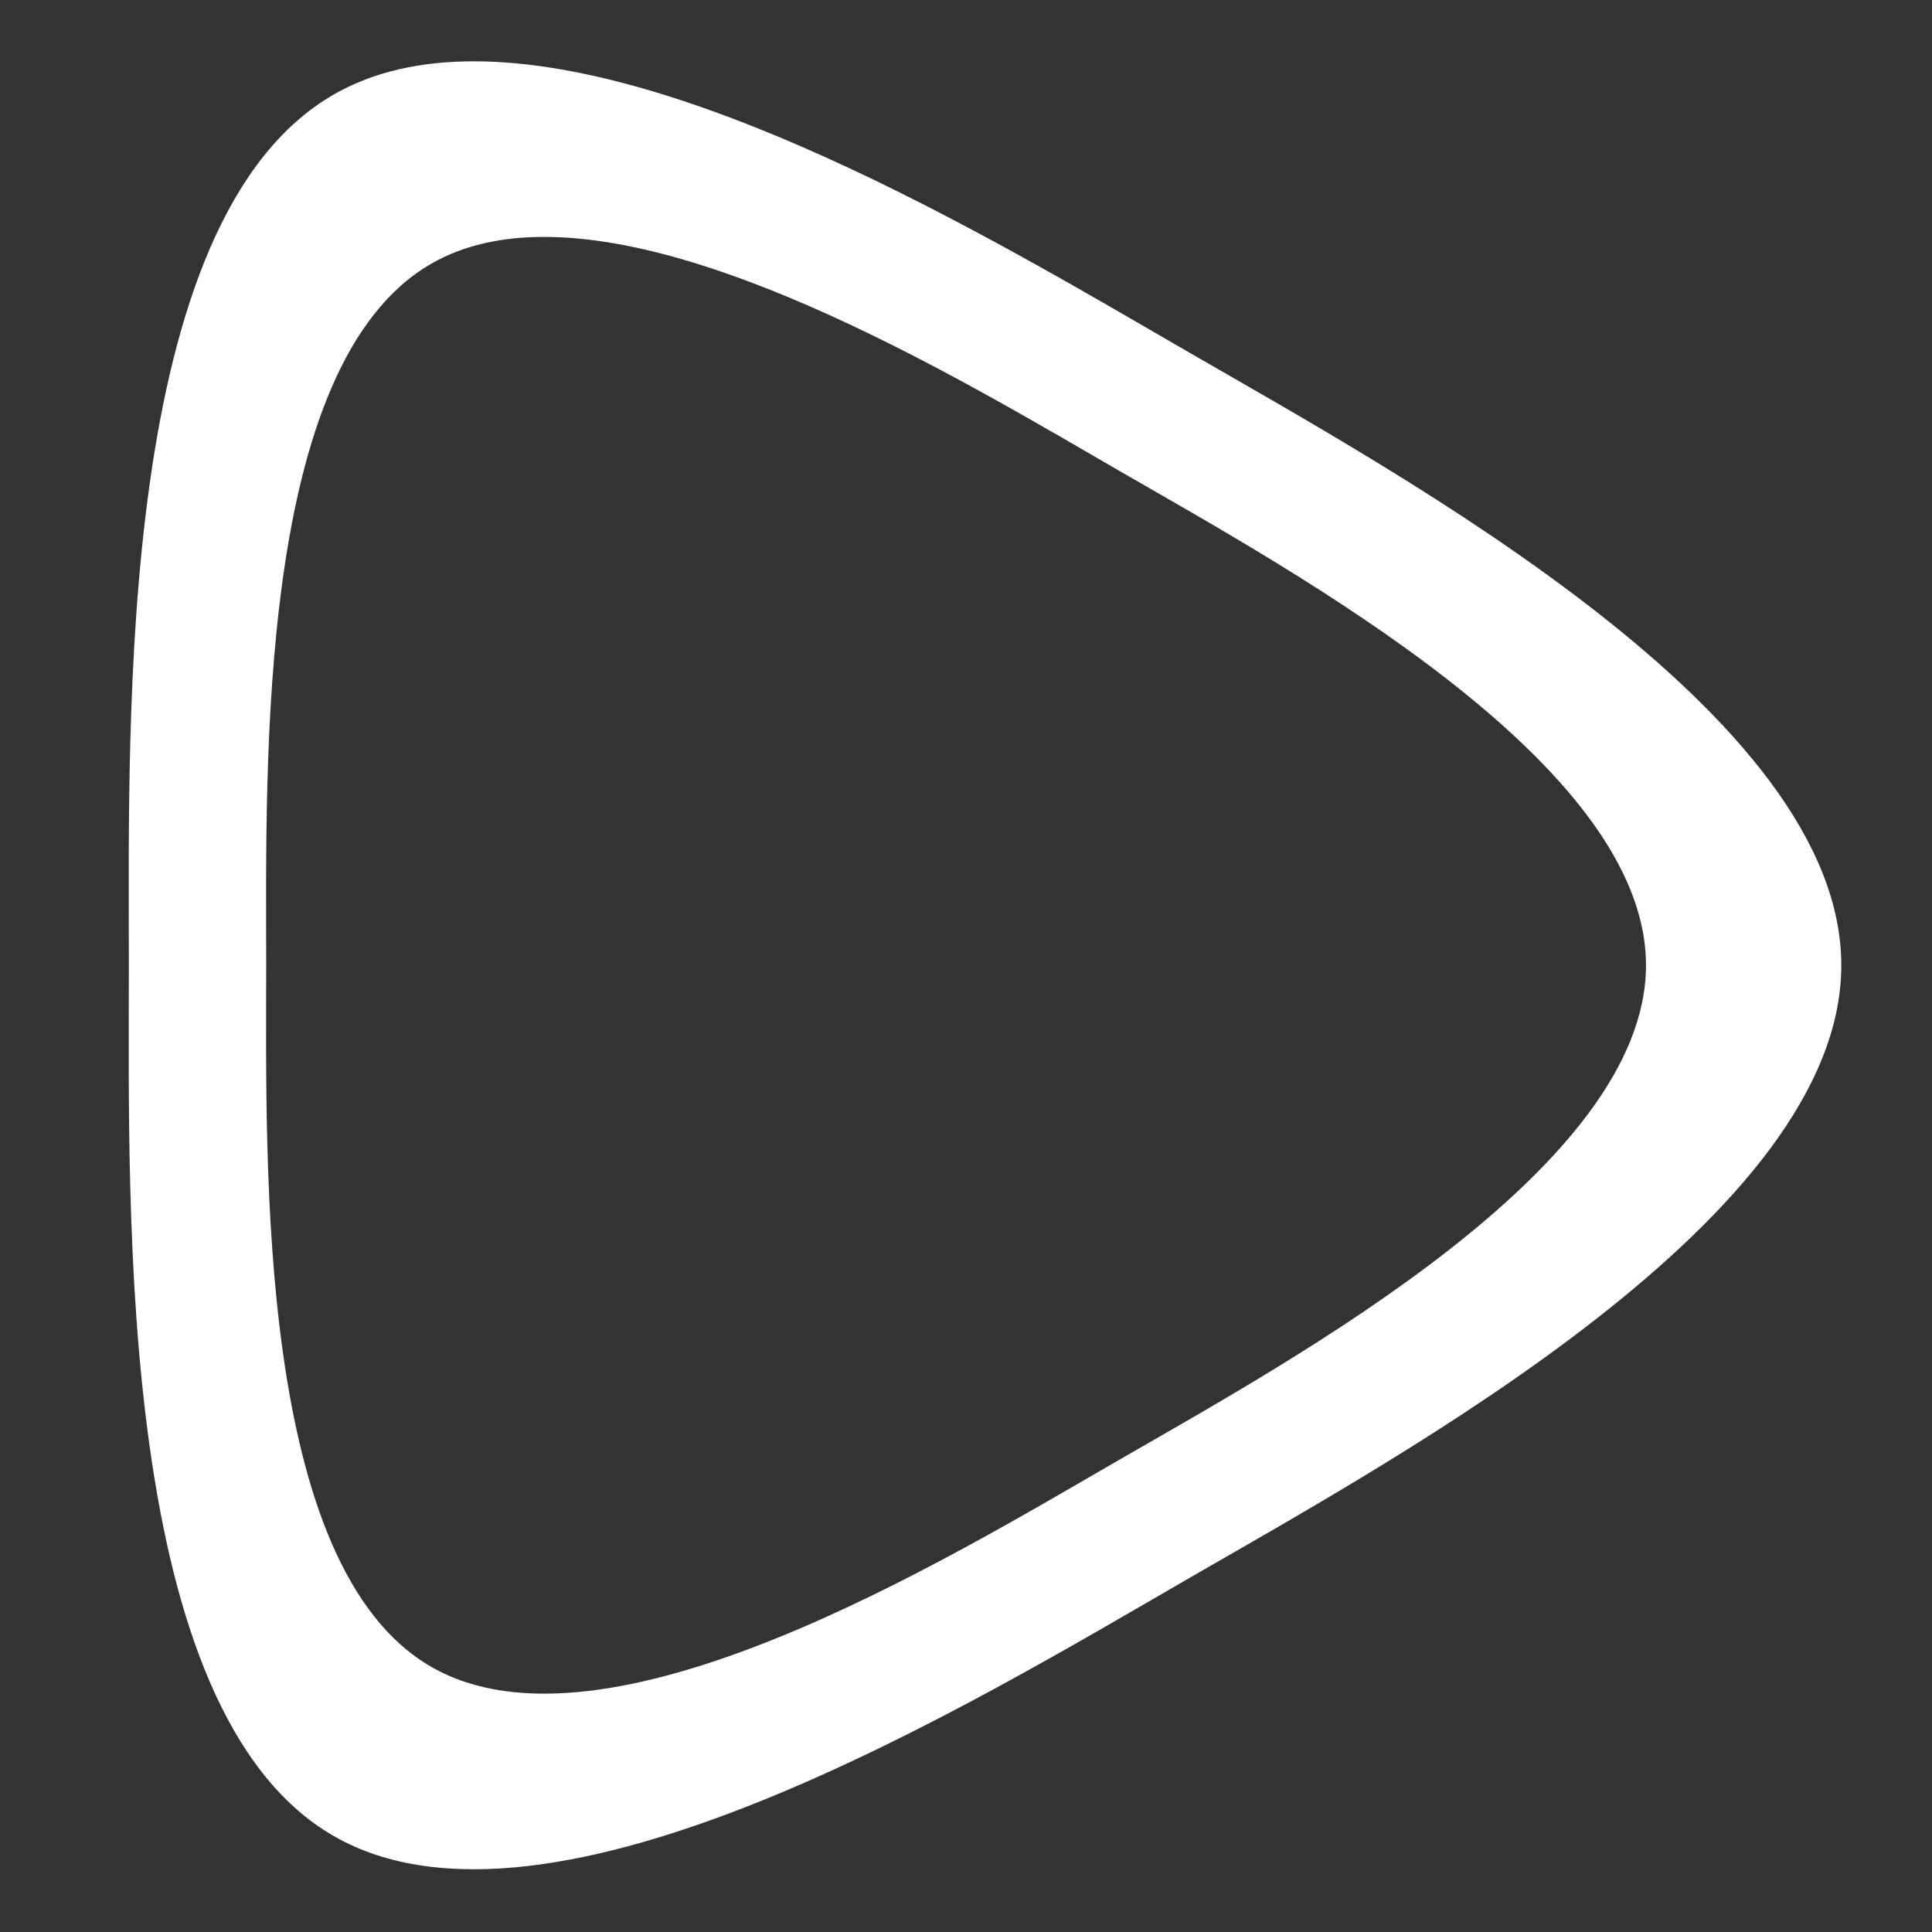 <?xml version="1.0" encoding="UTF-8" standalone="no"?>
<!-- Created with Inkscape (http://www.inkscape.org/) -->

<svg
   xmlns:dc="http://purl.org/dc/elements/1.1/"
   xmlns:cc="http://creativecommons.org/ns#"
   xmlns:rdf="http://www.w3.org/1999/02/22-rdf-syntax-ns#"
   xmlns:svg="http://www.w3.org/2000/svg"
   xmlns="http://www.w3.org/2000/svg"
   xmlns:sodipodi="http://sodipodi.sourceforge.net/DTD/sodipodi-0.dtd"
   xmlns:inkscape="http://www.inkscape.org/namespaces/inkscape"
   width="32"
   height="32"
   viewBox="0 0 8.467 8.467"
   version="1.1"
   id="svg8"
   inkscape:version="0.92.3 (2405546, 2018-03-11)"
   sodipodi:docname="play.svg">
  <rect x="0" y="0" width="8.467" height="8.467" fill="#333333" stroke="none"/>
  <defs
     id="defs2" />
  <sodipodi:namedview
     id="base"
     pagecolor="#ffffff"
     bordercolor="#666666"
     borderopacity="1.0"
     inkscape:pageopacity="0.0"
     inkscape:pageshadow="2"
     inkscape:zoom="15.839192"
     inkscape:cx="16.609113"
     inkscape:cy="16.394239"
     inkscape:document-units="px"
     inkscape:current-layer="layer1"
     showgrid="false"
     units="px"
     inkscape:window-width="1920"
     inkscape:window-height="1017"
     inkscape:window-x="1022"
     inkscape:window-y="1076"
     inkscape:window-maximized="1" />
  <g
     inkscape:label="Layer 1"
     inkscape:groupmode="layer"
     id="layer1"
     transform="translate(0,-288.533)">
    <path
       style="fill:#ffffff;fill-opacity:1;stroke:none;stroke-width:0.857"
       d="M 7.846 1.014 C 6.979 1.013 6.186 1.178 5.514 1.566 C 1.927 3.637 2.131 11.822 2.131 15.963 C 2.131 20.104 1.927 28.291 5.514 30.361 C 9.1 32.432 16.088 28.164 19.674 26.094 C 23.26 24.023 30.451 20.104 30.451 15.963 C 30.451 11.822 23.26 7.905 19.674 5.834 C 16.76 4.152 11.602 1.019 7.846 1.014 z M 9.008 3.918 C 12.034 3.922 16.191 6.447 18.539 7.803 C 21.429 9.471 27.221 12.626 27.221 15.963 C 27.221 19.3 21.429 22.457 18.539 24.125 C 15.649 25.793 10.018 29.233 7.129 27.564 C 4.239 25.896 4.402 19.3 4.402 15.963 C 4.402 12.626 4.239 6.032 7.129 4.363 C 7.671 4.05 8.309 3.917 9.008 3.918 z "
       transform="matrix(0.265,0,0,0.265,0,288.533)"
       id="path817" />
  </g>
</svg>
